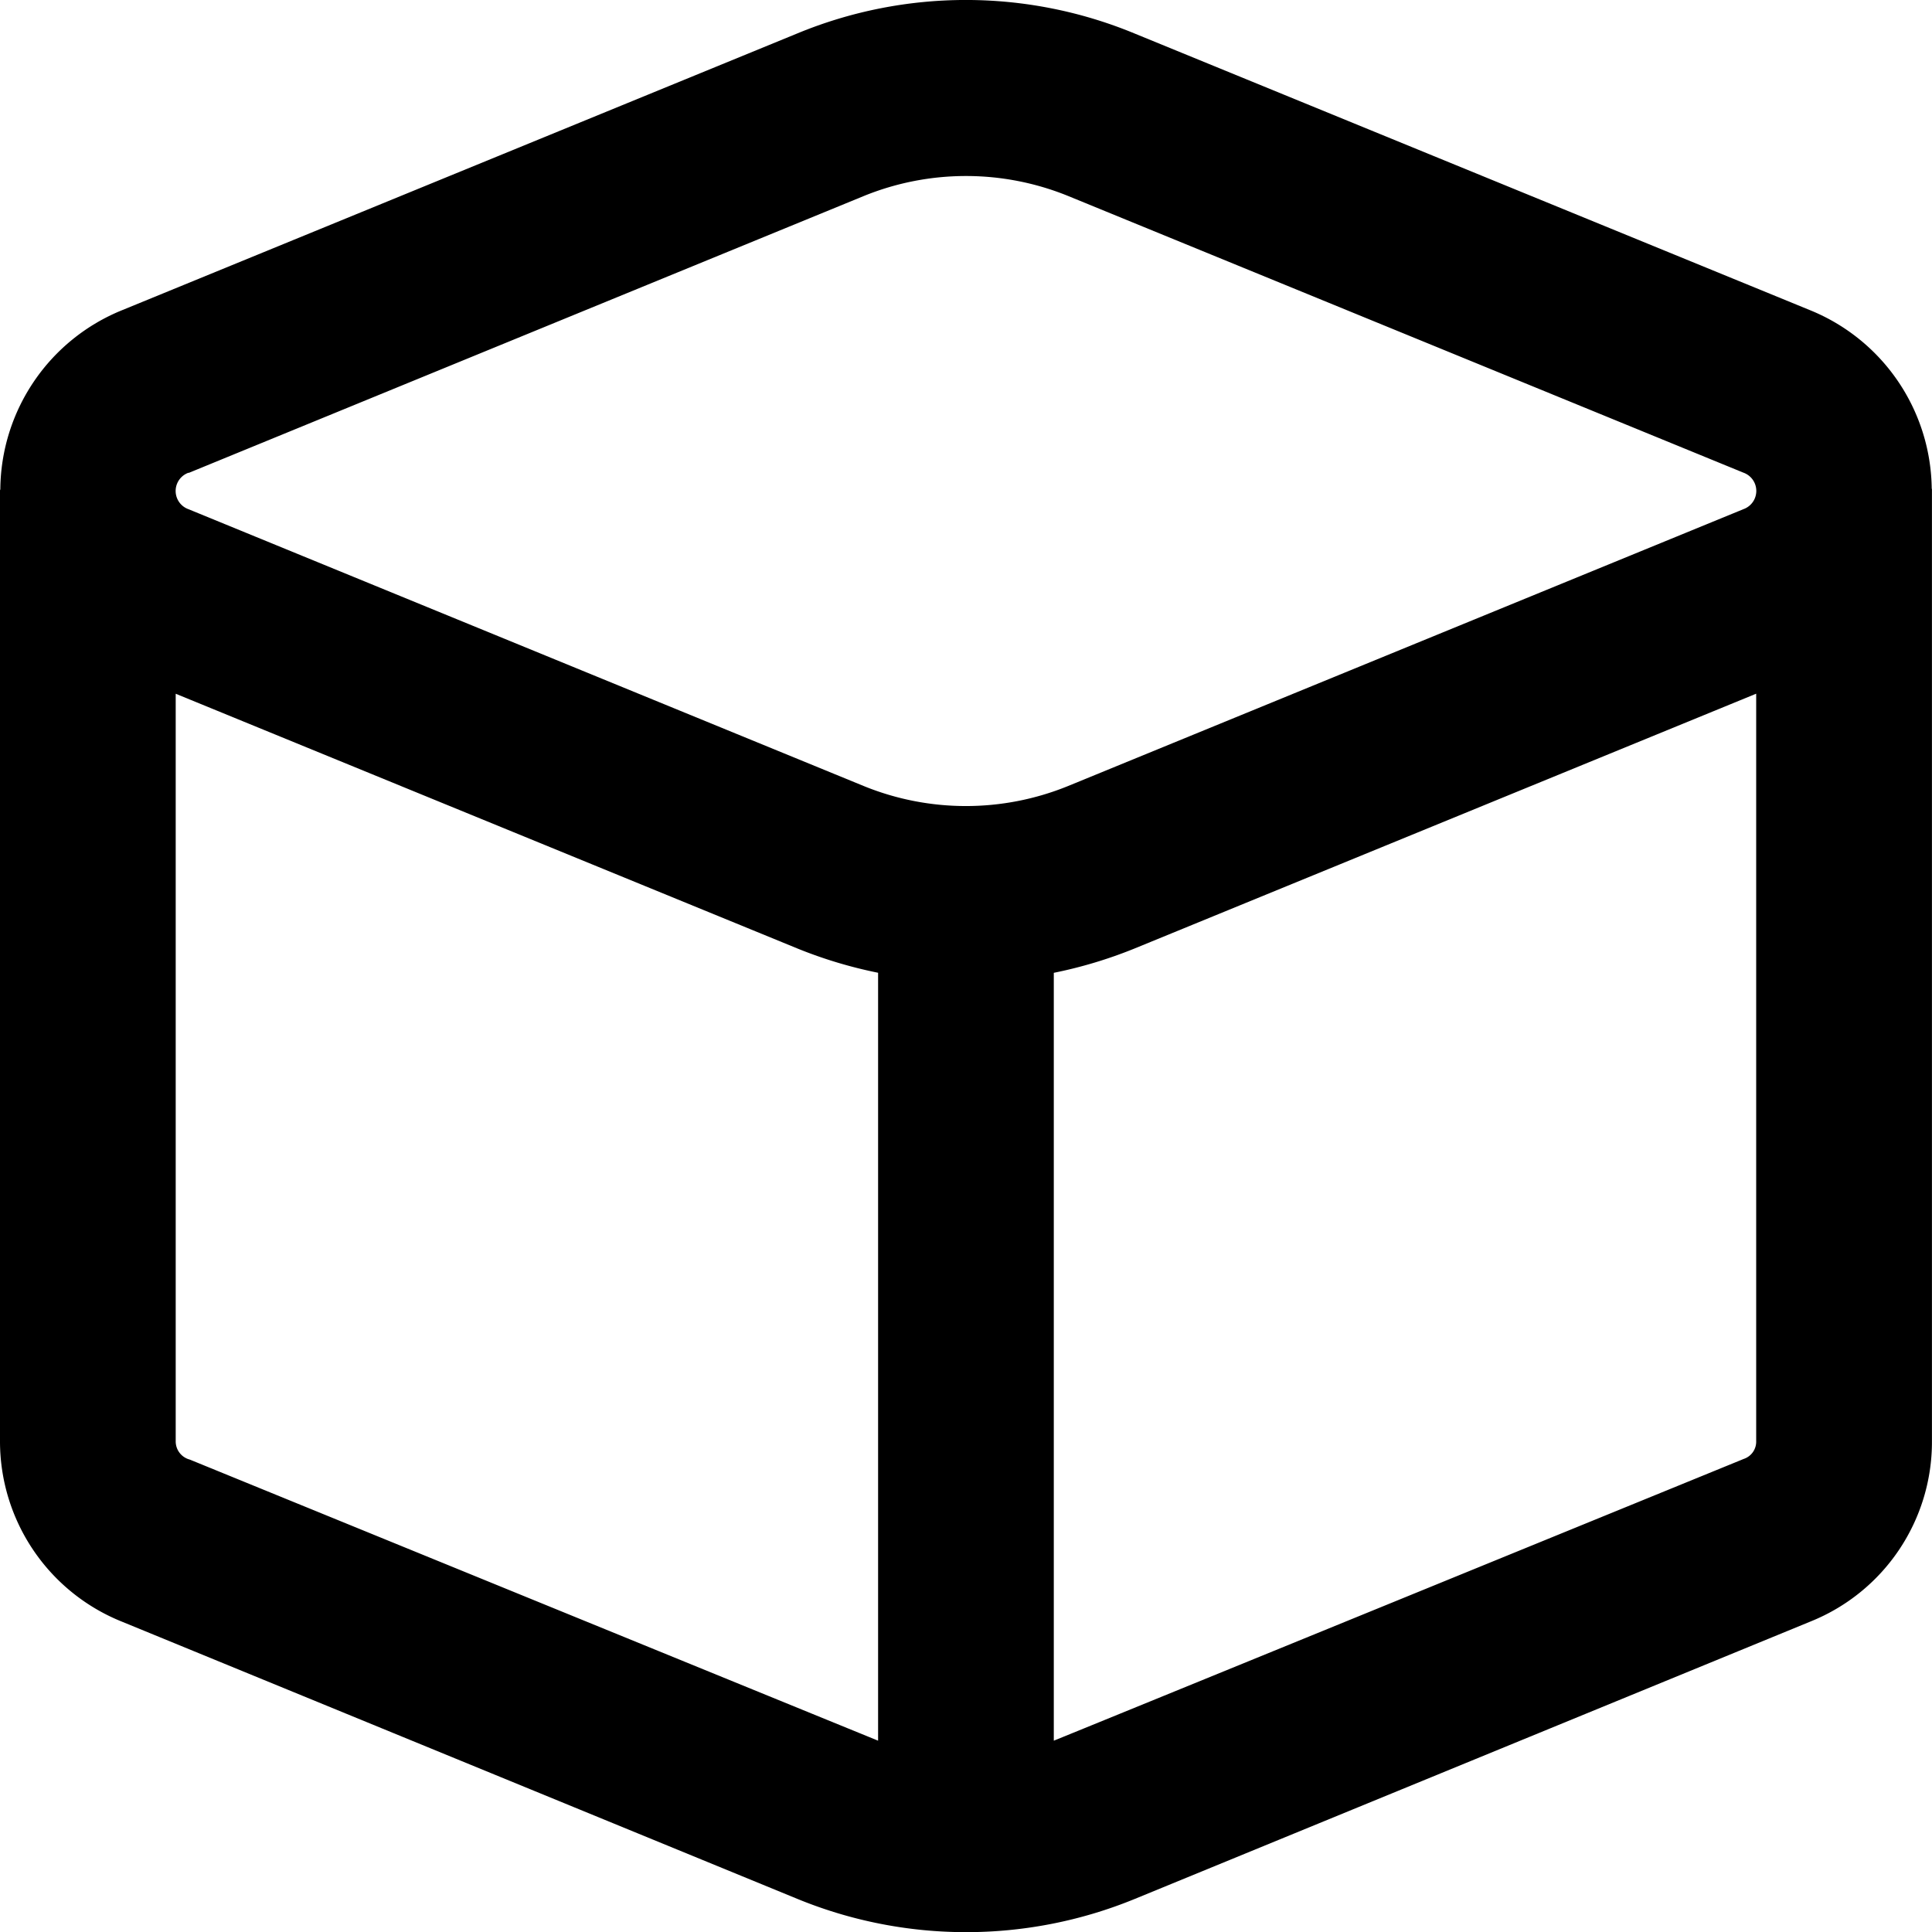 <svg xmlns="http://www.w3.org/2000/svg" width="36" height="36" viewBox="0 0 36 36"><defs><style>.a{fill:rgba(249,172,255,0);}</style></defs><rect class="a" width="36" height="36"/><path d="M40.159,13.277a3.634,3.634,0,0,0-2.267-3.332L25.3,4.787a8.224,8.224,0,0,0-6.277,0L6.439,9.945A3.633,3.633,0,0,0,4.17,13.277c0,.011-.006.018-.006.028l0,17.714a3.621,3.621,0,0,0,2.274,3.364l12.589,5.167v0a8.285,8.285,0,0,0,6.279,0l12.6-5.173a3.607,3.607,0,0,0,2.257-3.355V13.3c0-.011,0-.018,0-.028Zm-32.479-.3L20.268,7.814a5.052,5.052,0,0,1,3.792,0l12.589,5.158,0,0a.361.361,0,0,1,0,.681L24.062,18.813a5.045,5.045,0,0,1-3.8,0L7.678,13.654a.361.361,0,0,1,0-.681ZM7.7,31.362h0a.35.35,0,0,1-.262-.344V17.092L19.026,21.84v0a8.418,8.418,0,0,0,1.5.451V36.6C20.442,36.567,7.7,31.362,7.7,31.362Zm28.946-.008S23.889,36.567,23.8,36.6V22.292a8.421,8.421,0,0,0,1.5-.451l11.588-4.75V31.018a.339.339,0,0,1-.245.336Z" transform="translate(-4.164 -4.165)"/></svg>